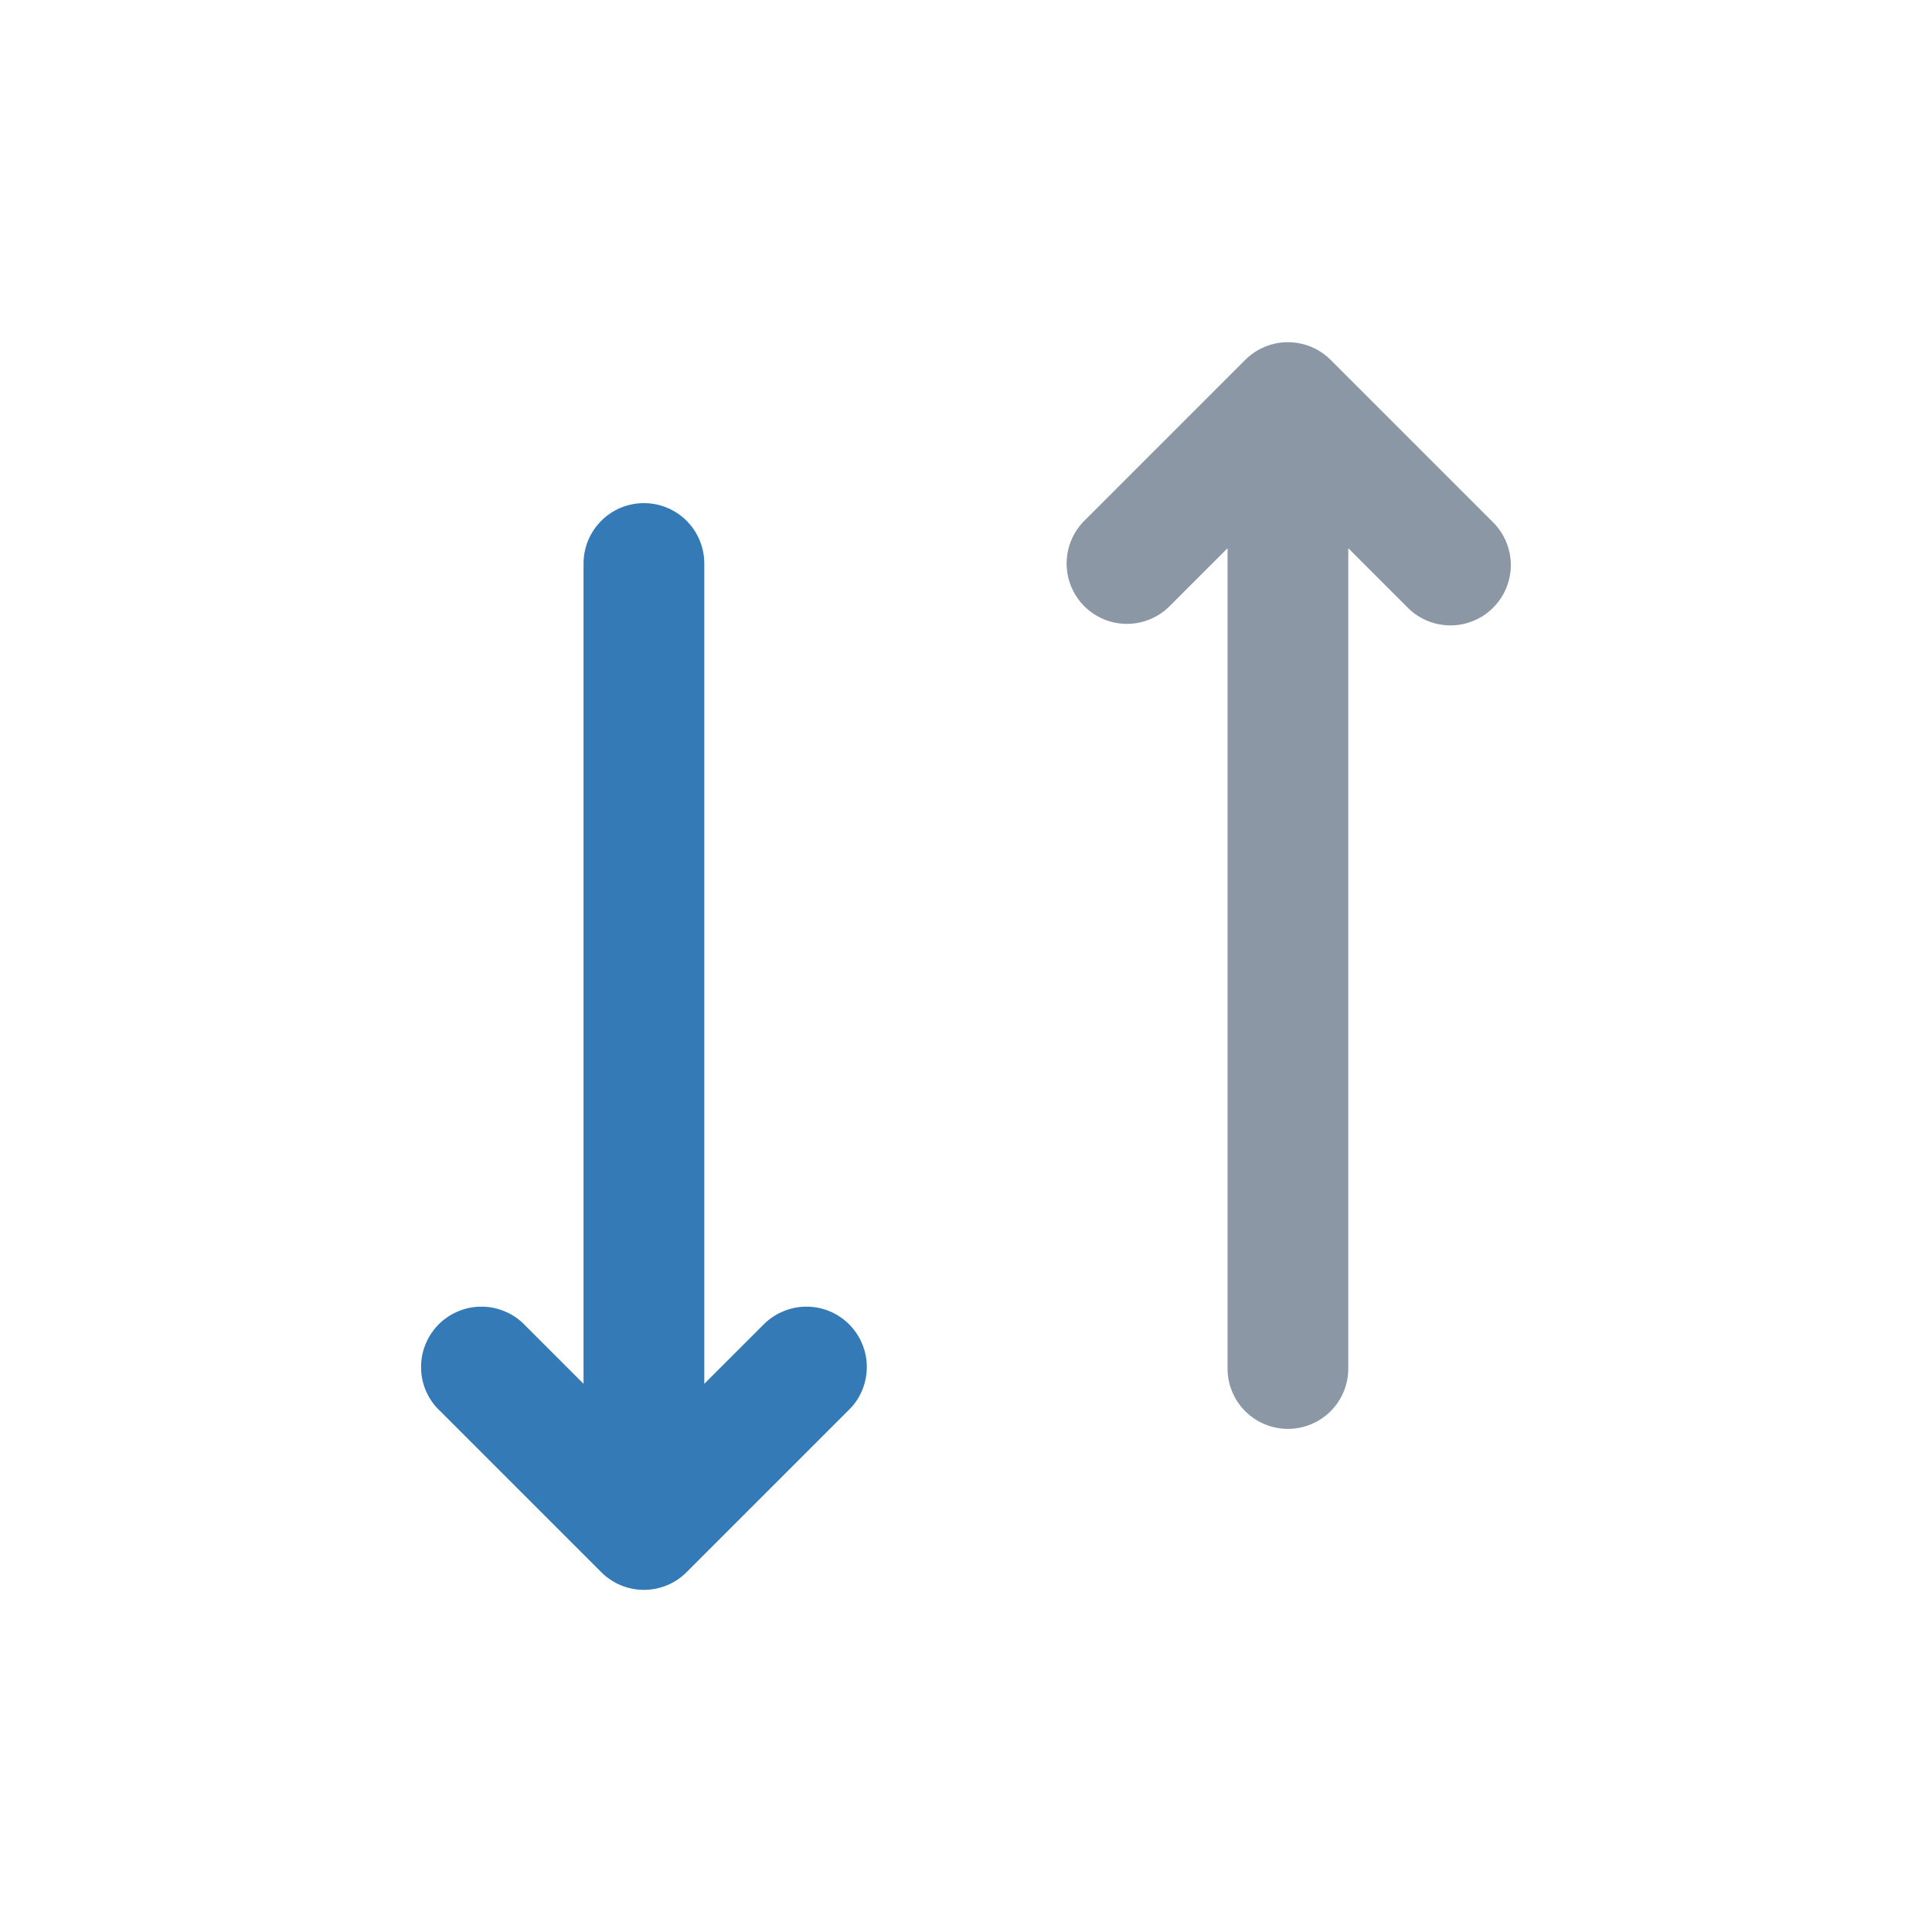 <svg width="24" height="24" viewBox="0 0 24 24" fill="none" xmlns="http://www.w3.org/2000/svg">
<path d="M13.469 7.53C13.61 7.671 13.8 7.75 13.999 7.75C14.198 7.75 14.389 7.671 14.529 7.53L15.249 6.81V17C15.249 17.199 15.328 17.39 15.469 17.531C15.61 17.671 15.8 17.75 15.999 17.75C16.198 17.75 16.389 17.671 16.529 17.531C16.67 17.39 16.749 17.199 16.749 17V6.81L17.469 7.53C17.538 7.604 17.621 7.663 17.713 7.704C17.805 7.745 17.904 7.767 18.005 7.769C18.105 7.771 18.205 7.752 18.299 7.714C18.392 7.677 18.477 7.621 18.548 7.549C18.619 7.478 18.676 7.393 18.713 7.3C18.751 7.207 18.77 7.106 18.768 7.006C18.766 6.905 18.744 6.806 18.703 6.714C18.662 6.622 18.603 6.539 18.529 6.47L16.529 4.47C16.389 4.33 16.198 4.251 15.999 4.251C15.8 4.251 15.61 4.33 15.469 4.47L13.469 6.47C13.329 6.611 13.25 6.802 13.25 7C13.25 7.199 13.329 7.39 13.469 7.53Z" fill="#8B97A4"/>
<path d="M8.749 17.19L9.469 16.47C9.538 16.397 9.621 16.337 9.713 16.297C9.805 16.256 9.904 16.233 10.005 16.232C10.105 16.23 10.205 16.248 10.299 16.286C10.392 16.324 10.477 16.38 10.548 16.451C10.619 16.523 10.676 16.607 10.713 16.701C10.751 16.794 10.77 16.894 10.768 16.995C10.766 17.096 10.744 17.195 10.703 17.287C10.662 17.379 10.603 17.462 10.529 17.53L8.529 19.53C8.389 19.671 8.198 19.75 7.999 19.75C7.8 19.75 7.61 19.671 7.469 19.53L5.469 17.53C5.395 17.462 5.336 17.379 5.295 17.287C5.254 17.195 5.232 17.096 5.231 16.995C5.229 16.894 5.247 16.794 5.285 16.701C5.323 16.607 5.379 16.523 5.45 16.451C5.521 16.38 5.606 16.324 5.7 16.286C5.793 16.248 5.893 16.23 5.994 16.232C6.094 16.233 6.194 16.256 6.286 16.297C6.378 16.337 6.461 16.397 6.529 16.47L7.249 17.19V7C7.249 6.801 7.328 6.611 7.469 6.47C7.609 6.329 7.8 6.25 7.999 6.25C8.198 6.25 8.389 6.329 8.53 6.47C8.67 6.611 8.749 6.801 8.749 7V17.19Z" fill="#337AB7"/>
</svg>

